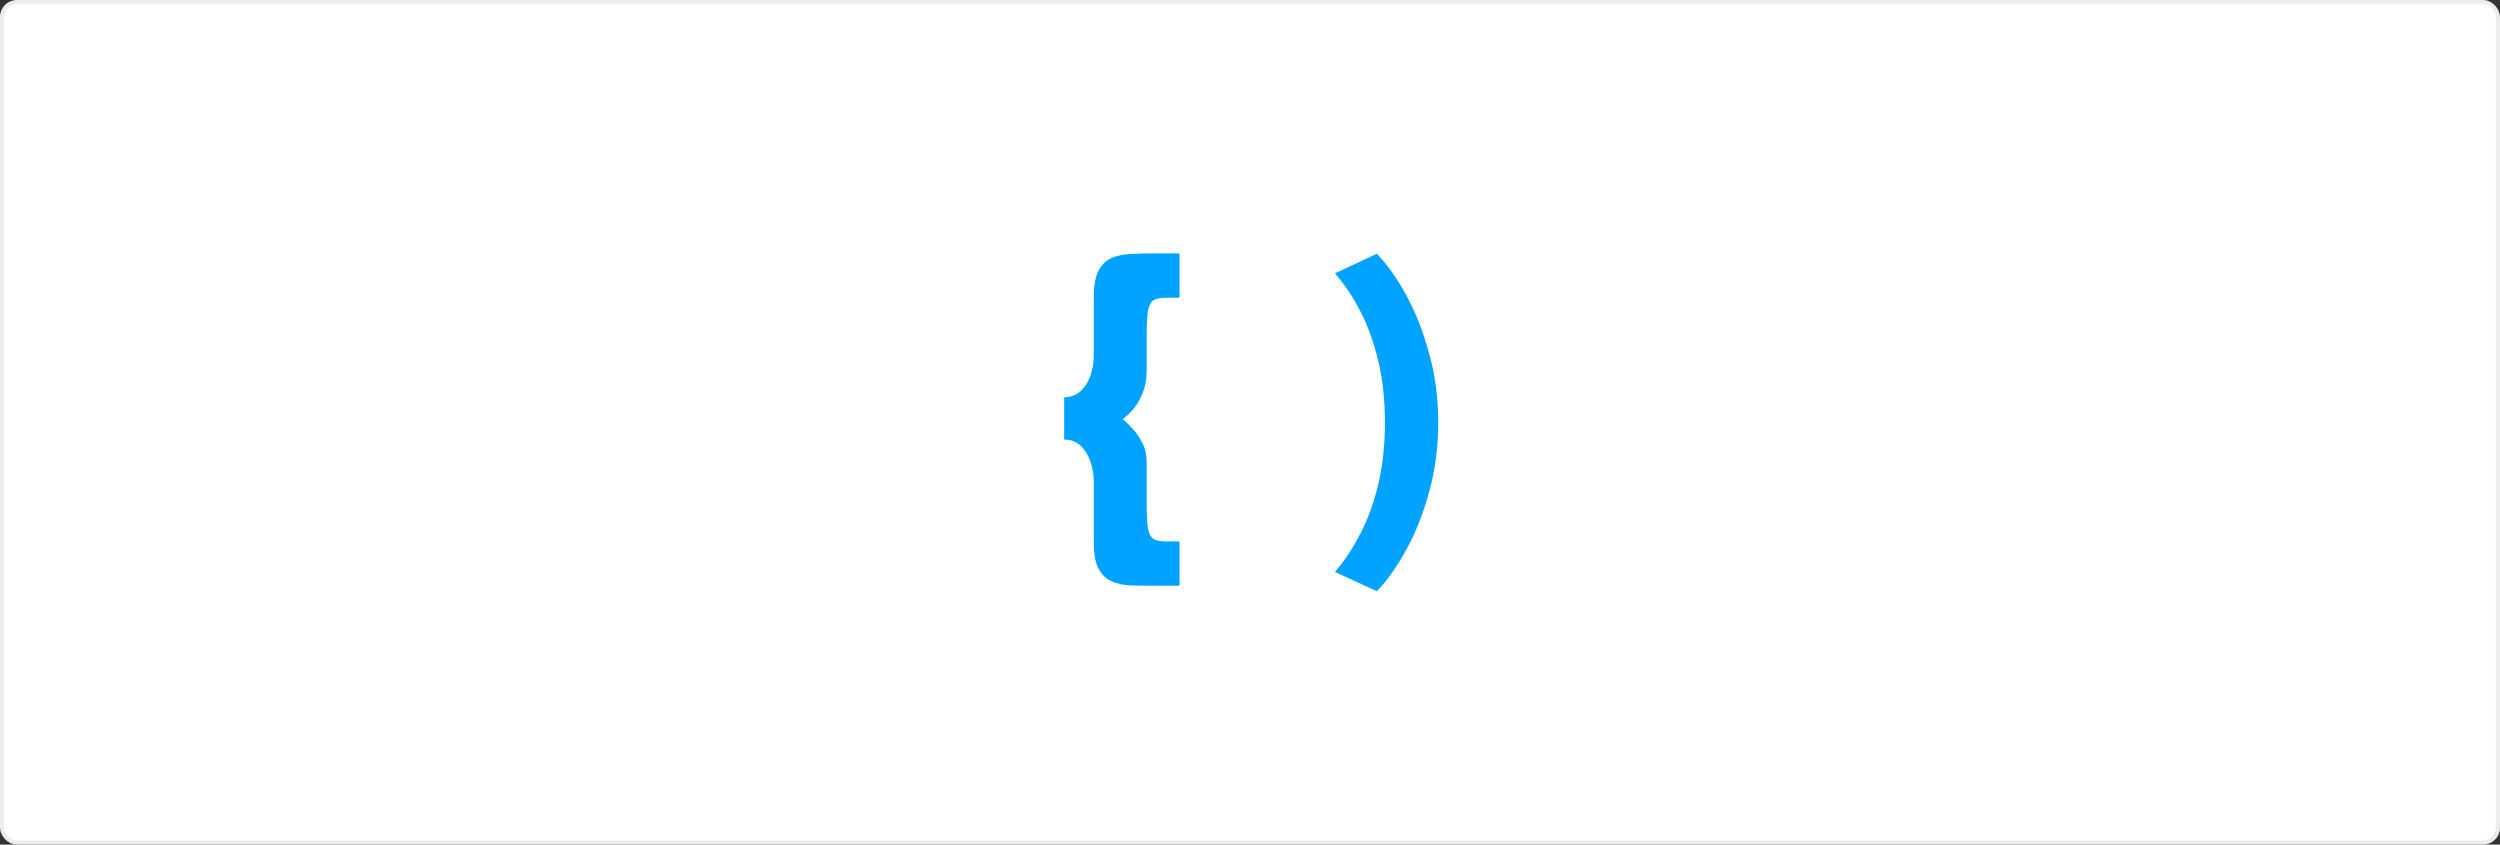 <svg width="592" height="200" viewBox="0 0 592 200" fill="none" xmlns="http://www.w3.org/2000/svg">
<rect x="0" y="0" width="592" height="200" fill="#333333" stroke="none"/>
<rect x="0.5" y="0.5" width="591" height="199" rx="3.5" fill="white"/>
<path d="M276.119 70.506C274.909 70.506 273.958 70.678 273.266 71.023C272.632 71.367 272.171 72.142 271.883 73.348C271.653 74.553 271.537 76.477 271.537 79.117V87.556C271.537 89.738 271.191 91.633 270.5 93.24C269.866 94.79 269.117 96.053 268.252 97.029C267.388 98.005 266.581 98.751 265.832 99.268C266.466 99.727 267.215 100.445 268.079 101.421C269.001 102.339 269.808 103.488 270.5 104.865C271.191 106.186 271.537 107.679 271.537 109.343V119.677C271.537 122.26 271.653 124.155 271.883 125.361C272.171 126.566 272.632 127.341 273.266 127.686C273.958 128.03 274.909 128.202 276.119 128.202H279.318V138.708H272.488C270.874 138.708 269.261 138.68 267.647 138.622C266.091 138.565 264.65 138.249 263.325 137.675C261.999 137.158 260.933 136.154 260.126 134.661C259.377 133.226 259.002 131.13 259.002 128.375V114.166C259.002 112.443 258.743 110.836 258.224 109.343C257.706 107.793 256.928 106.53 255.89 105.554C254.853 104.578 253.556 104.09 252 104.09V94.101C253.556 94.044 254.853 93.556 255.89 92.637C256.928 91.661 257.706 90.427 258.224 88.934C258.743 87.384 259.002 85.748 259.002 84.026V70.42C259.002 67.664 259.377 65.569 260.126 64.133C260.875 62.698 261.884 61.694 263.152 61.12C264.477 60.545 265.947 60.23 267.561 60.172C269.174 60.057 270.817 60 272.488 60H279.318V70.506H276.119ZM340.571 100.043C340.571 105.899 339.851 111.381 338.41 116.491C337.027 121.6 335.24 126.136 333.05 130.097C330.86 134.116 328.526 137.417 326.048 140L316.107 135.436C318.354 132.853 320.371 129.81 322.158 126.308C323.945 122.863 325.357 118.959 326.394 114.596C327.431 110.176 327.95 105.325 327.95 100.043C327.95 94.761 327.431 89.939 326.394 85.576C325.357 81.155 323.945 77.223 322.158 73.778C320.371 70.276 318.354 67.262 316.107 64.736L326.048 60.086C328.526 62.669 330.86 65.971 333.05 69.989C335.24 74.008 337.027 78.572 338.41 83.681C339.851 88.733 340.571 94.187 340.571 100.043Z" fill="#00A3FF"/>
<rect x="0.5" y="0.5" width="591" height="199" rx="3.5" stroke="#EDEDED"/>
</svg>
